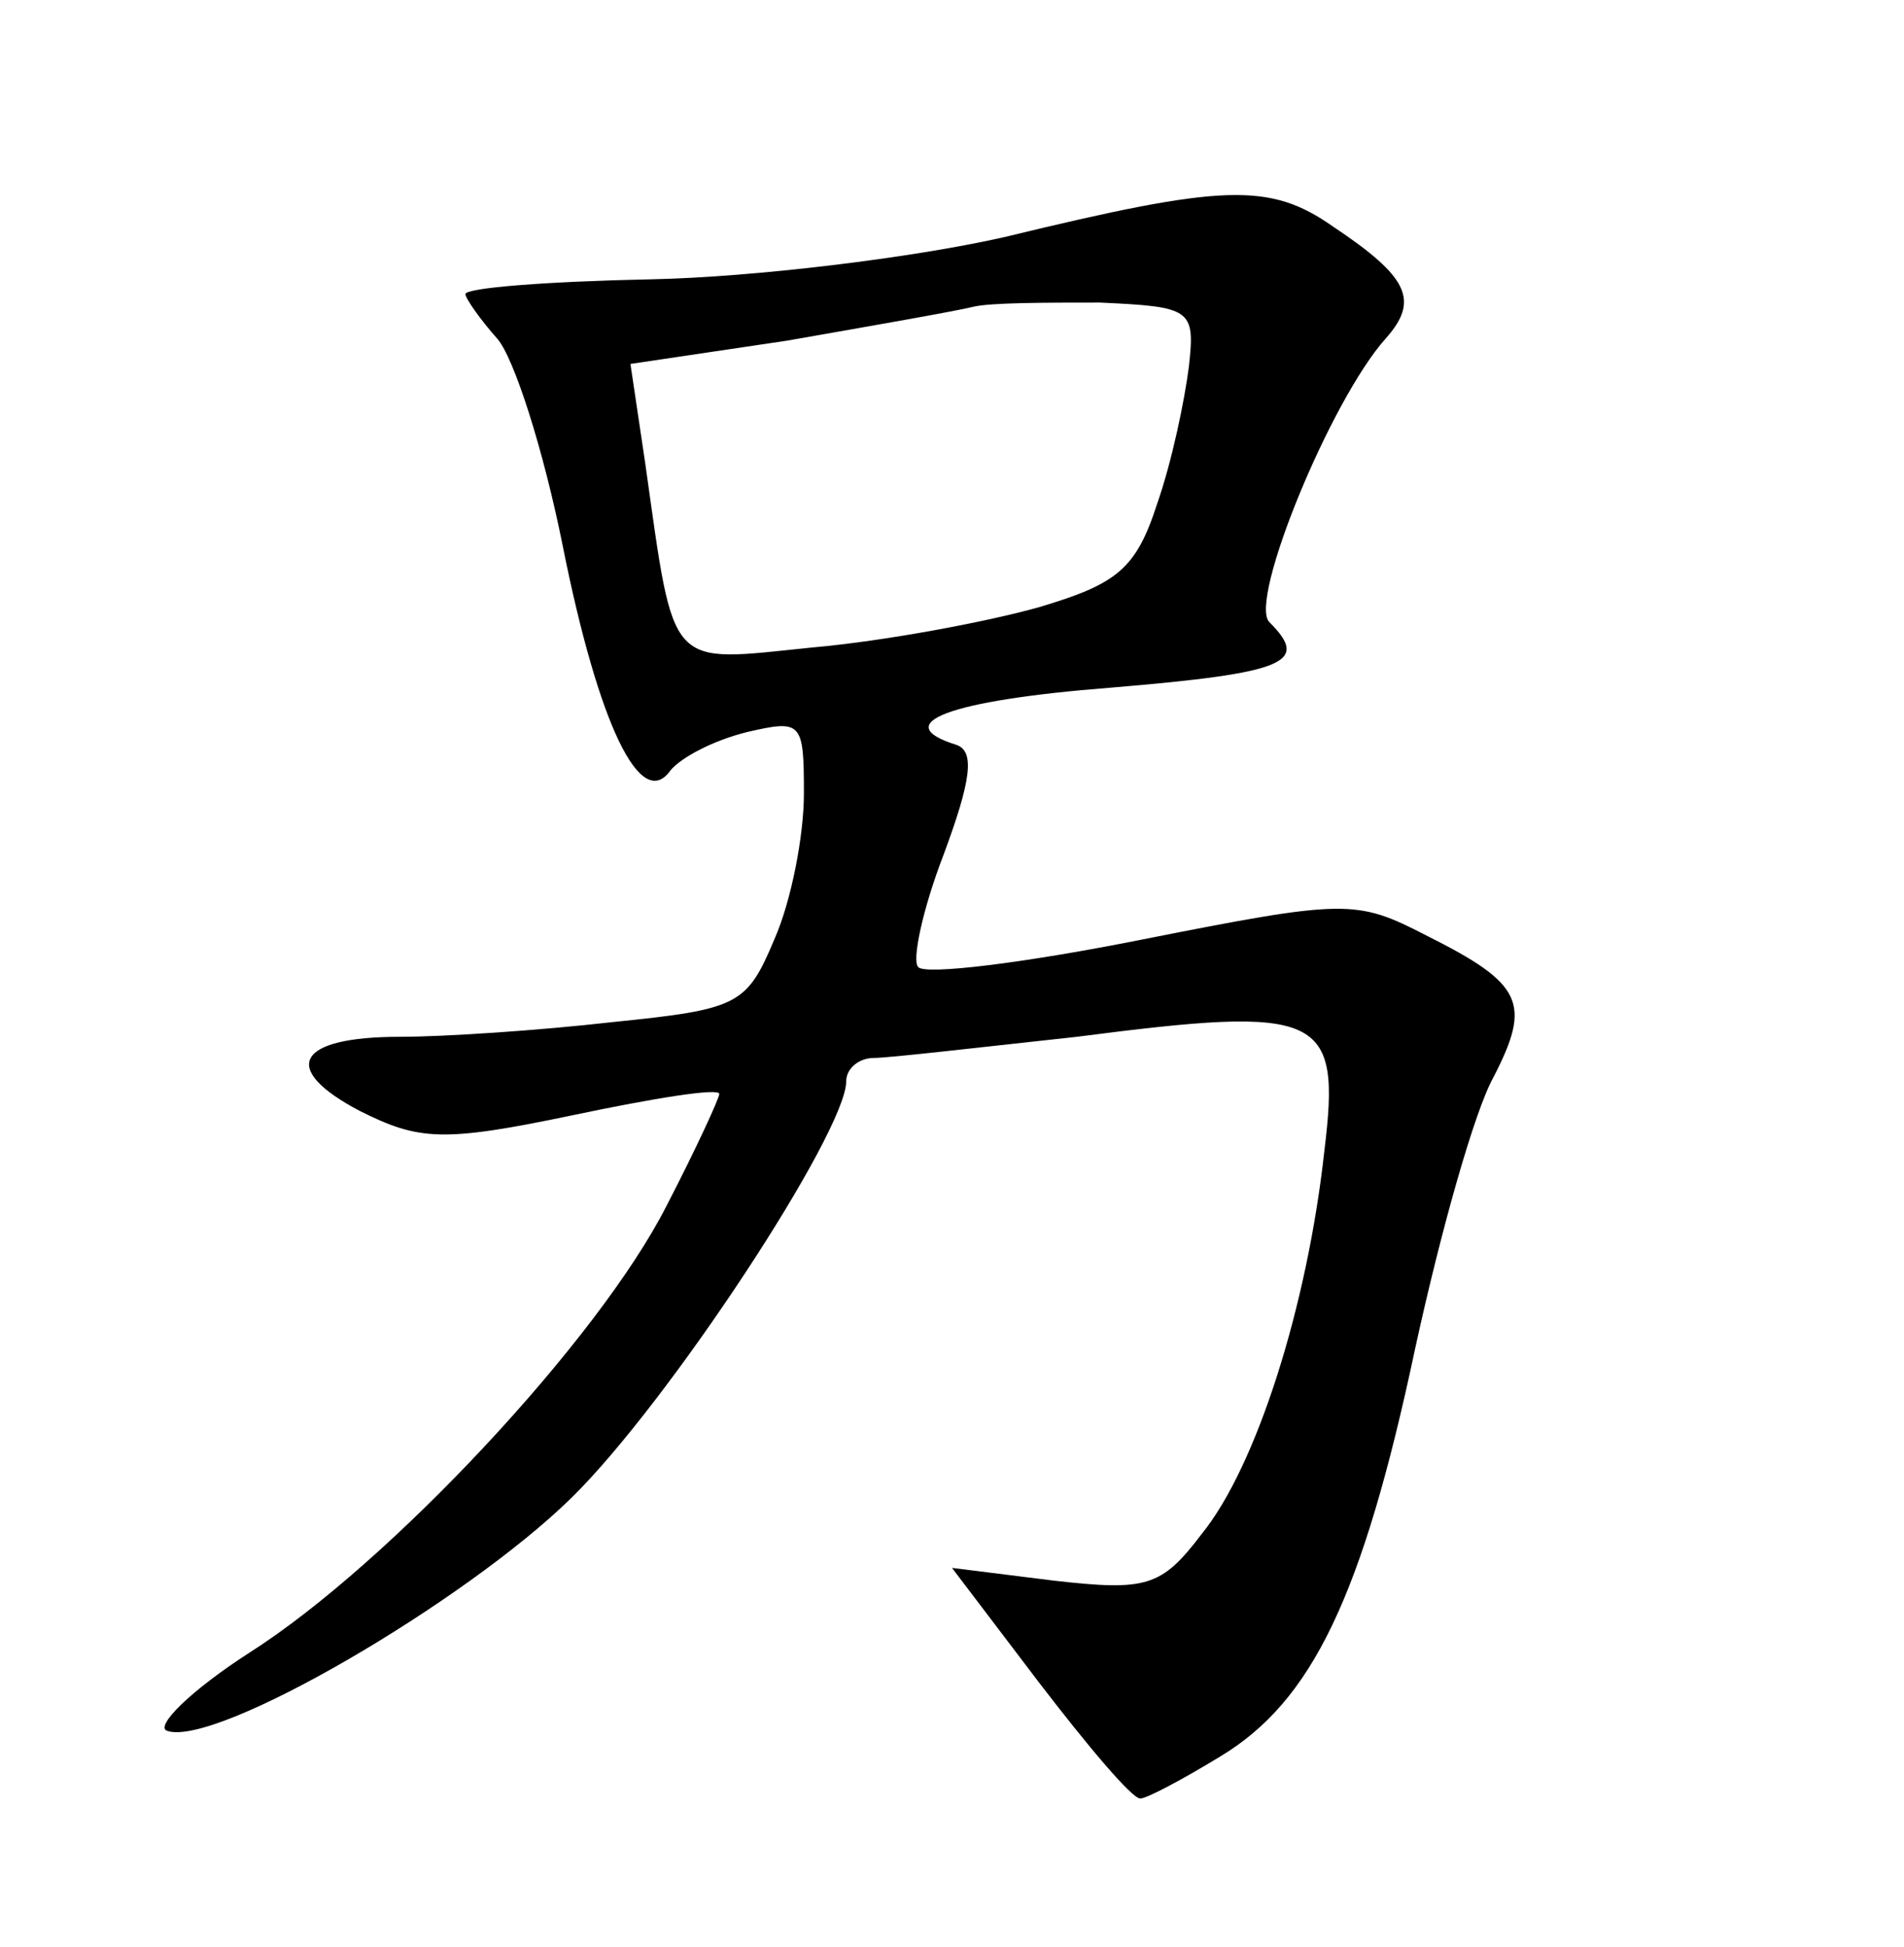 <?xml version="1.0" standalone="no"?>
<!DOCTYPE svg PUBLIC "-//W3C//DTD SVG 20010904//EN"
 "http://www.w3.org/TR/2001/REC-SVG-20010904/DTD/svg10.dtd">
<svg version="1.0" xmlns="http://www.w3.org/2000/svg"
 width="90pt" height="92pt" viewBox="0 0 90 92"
 preserveAspectRatio="xMidYMid meet">
<g transform="translate(0,92) scale(0.1,-0.1)"
fill="#000000" stroke="none">
<path d="M475 808 c-44 -10 -119 -19 -167 -20 -49 -1 -88 -4 -88 -7 0 -2 7
-12 15 -21 8 -9 22 -53 31 -98 17 -85 37 -126 51 -106 5 6 20 14 36 18 26 6
27 5 27 -29 0 -20 -6 -51 -14 -69 -13 -31 -17 -33 -76 -39 -35 -4 -80 -7 -101
-7 -49 0 -57 -15 -19 -35 28 -14 39 -15 101 -2 38 8 69 13 69 10 0 -2 -11 -26
-25 -53 -32 -63 -131 -169 -197 -211 -28 -18 -45 -35 -39 -37 23 -8 141 61
191 110 46 45 130 173 130 197 0 6 6 11 13 11 7 0 50 5 96 10 116 15 125 11
117 -54 -8 -73 -32 -149 -58 -181 -19 -25 -26 -27 -70 -22 l-48 6 41 -54 c23
-30 44 -55 48 -55 3 0 20 9 38 20 43 26 67 75 92 193 12 55 28 112 37 128 18
35 14 44 -32 67 -33 17 -38 17 -134 -2 -55 -11 -103 -17 -106 -13 -3 3 2 27
12 53 13 35 15 49 6 52 -32 10 -4 21 73 27 84 7 94 12 75 31 -10 10 29 105 55
134 16 18 11 29 -25 53 -30 21 -52 20 -155 -5z m87 -61 c-2 -16 -8 -45 -15
-65 -10 -31 -19 -38 -56 -49 -25 -7 -73 -16 -107 -19 -69 -7 -65 -12 -79 87
l-7 47 74 11 c40 7 80 14 88 16 8 2 35 2 60 2 43 -2 45 -3 42 -30z"/>
</g>
</svg>
